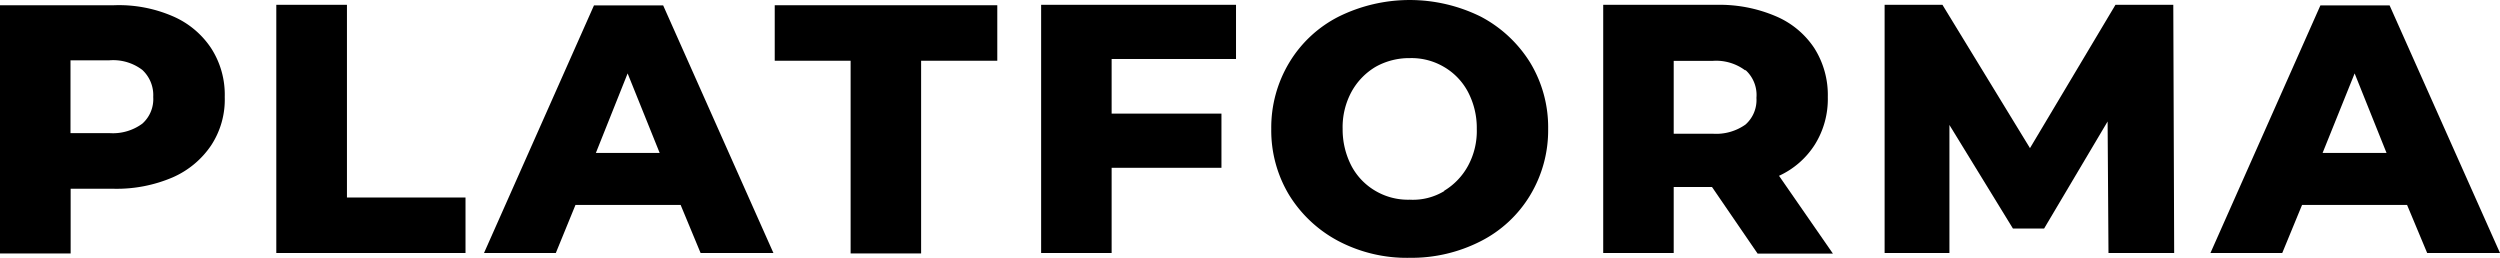 <svg id="logo-text" data-name="logo-text" xmlns="http://www.w3.org/2000/svg" viewBox="0 0 171.64 17.7">
  <g id="Logo">
    <path id="Shape" d="M11.94,1.2a6,6,0,0,1,2.64,2.19,5.88,5.88,0,0,1,.94,3.36,5.72,5.72,0,0,1-.94,3.33,6.16,6.16,0,0,1-2.64,2.19,9.75,9.75,0,0,1-4,.78h-3v4.44H.09V.45H7.91A9.3,9.3,0,0,1,11.94,1.2ZM9.86,8.58a2.25,2.25,0,0,0,.75-1.83,2.36,2.36,0,0,0-.75-1.86,3.3,3.3,0,0,0-2.25-.66H4.93v5H7.61A3.41,3.41,0,0,0,9.86,8.58Z" transform="translate(-0.09 -0.09)"/>
    <polygon id="Shape-2" data-name="Shape" points="18.97 0.33 23.82 0.33 23.82 13.56 31.96 13.56 31.96 17.37 18.97 17.37 18.97 0.33"/>
    <path id="Shape-3" data-name="Shape" d="M46.82,14.16H39.6l-1.35,3.3H33.32l7.55-17h4.75l7.57,17h-5Zm-1.44-3.57-2.2-5.46L41,10.59Z" transform="translate(-0.09 -0.09)"/>
    <polygon id="Shape-4" data-name="Shape" points="58.43 4.17 53.19 4.17 53.19 0.36 68.47 0.36 68.47 4.17 63.24 4.17 63.24 17.4 58.4 17.4 58.4 4.17 58.43 4.17"/>
    <polygon id="Shape-5" data-name="Shape" points="76.32 4.05 76.32 7.8 83.86 7.8 83.86 11.52 76.32 11.52 76.32 17.37 71.48 17.37 71.48 0.33 84.86 0.33 84.86 4.05 76.32 4.05"/>
    <path id="Shape-6" data-name="Shape" d="M92,16.65a8.8,8.8,0,0,1-3.39-3.15,8.57,8.57,0,0,1-1.24-4.56,8.64,8.64,0,0,1,1.24-4.56A8.38,8.38,0,0,1,92,1.23a11,11,0,0,1,9.75,0,8.8,8.8,0,0,1,3.39,3.15,8.57,8.57,0,0,1,1.24,4.56,8.64,8.64,0,0,1-1.24,4.56,8.38,8.38,0,0,1-3.39,3.15,10.44,10.44,0,0,1-4.87,1.14A10.1,10.1,0,0,1,92,16.65Zm7.22-3.45a4.52,4.52,0,0,0,1.65-1.71,5,5,0,0,0,.61-2.55,5.31,5.31,0,0,0-.61-2.55,4.32,4.32,0,0,0-1.65-1.71,4.39,4.39,0,0,0-2.34-.6,4.69,4.69,0,0,0-2.35.6,4.52,4.52,0,0,0-1.65,1.71,5.09,5.09,0,0,0-.61,2.55,5.43,5.43,0,0,0,.61,2.55,4.32,4.32,0,0,0,1.65,1.71,4.4,4.4,0,0,0,2.35.6A4.14,4.14,0,0,0,99.26,13.2Z" transform="translate(-0.09 -0.09)"/>
    <path id="Shape-7" data-name="Shape" d="M117.63,12.93H115v4.53h-4.84V.42H118a9.82,9.82,0,0,1,4,.78,5.93,5.93,0,0,1,2.65,2.19,6,6,0,0,1,.93,3.36A5.9,5.9,0,0,1,124.7,10a5.74,5.74,0,0,1-2.47,2.16l3.7,5.34h-5.17Zm2.29-8a3.32,3.32,0,0,0-2.26-.66H115v5h2.67a3.48,3.48,0,0,0,2.26-.63,2.25,2.25,0,0,0,.75-1.83A2.31,2.31,0,0,0,119.92,4.89Z" transform="translate(-0.09 -0.09)"/>
    <polygon id="Shape-8" data-name="Shape" points="144.76 17.37 144.7 8.34 140.34 15.69 138.2 15.69 133.84 8.58 133.84 17.37 129.39 17.37 129.39 0.33 133.36 0.33 139.37 10.17 145.24 0.33 149.21 0.33 149.27 17.37 144.76 17.37"/>
    <path id="Shape-9" data-name="Shape" d="M165.35,14.16h-7.21l-1.36,3.3h-4.93l7.55-17h4.75l7.58,17h-5Zm-1.41-3.57-2.19-5.46-2.2,5.46Z" transform="translate(-0.09 -0.09)"/>
  </g>
</svg>

